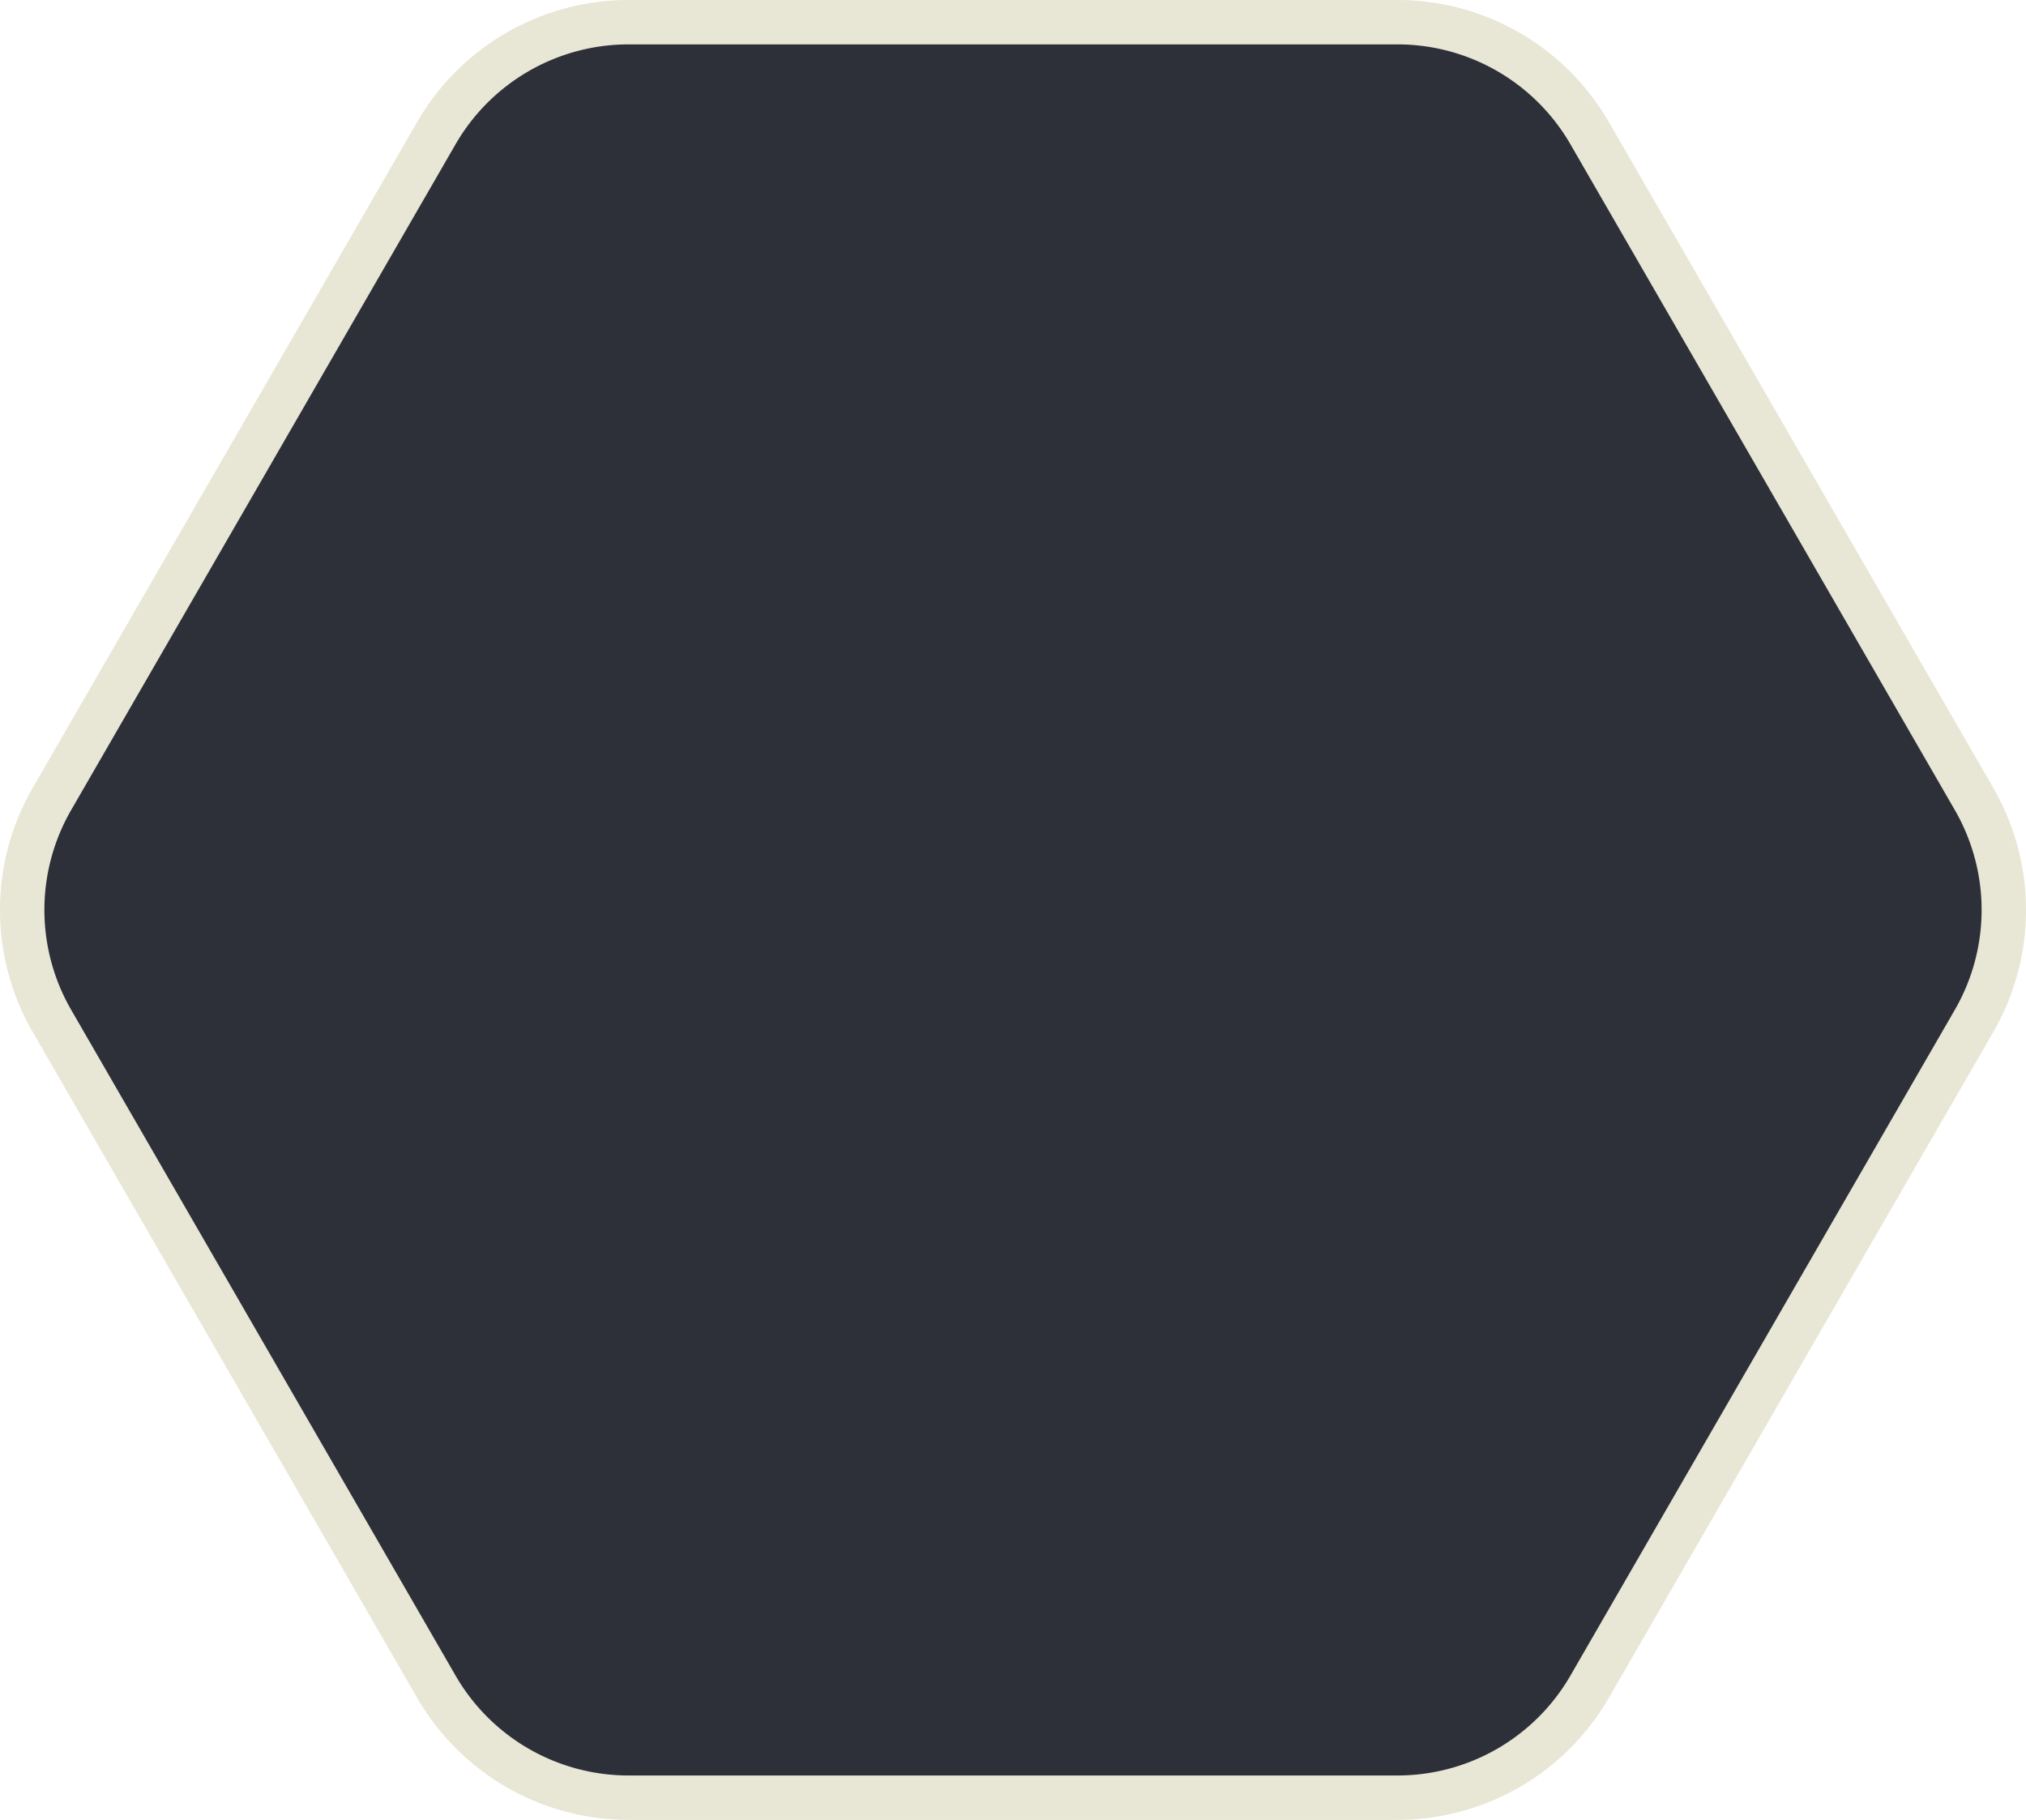 <svg xmlns="http://www.w3.org/2000/svg" width="45.64" height="41" viewBox="0 0 45.64 41">
	<defs>
		<style>.cls-42{fill:#2d2f39;stroke:#e8e6d4;stroke-miterlimit:10;}</style>
	</defs>
	<title>42</title>
	<path class="cls-42" d="M35.81,3l8.66,15a5,5,0,0,1,0,5L35.81,38a5,5,0,0,1-4.33,2.5H14.16A5,5,0,0,1,9.83,38L1.17,23a5,5,0,0,1,0-5L9.83,3A5,5,0,0,1,14.16.5H31.48A5,5,0,0,1,35.81,3Z"/>
</svg>
